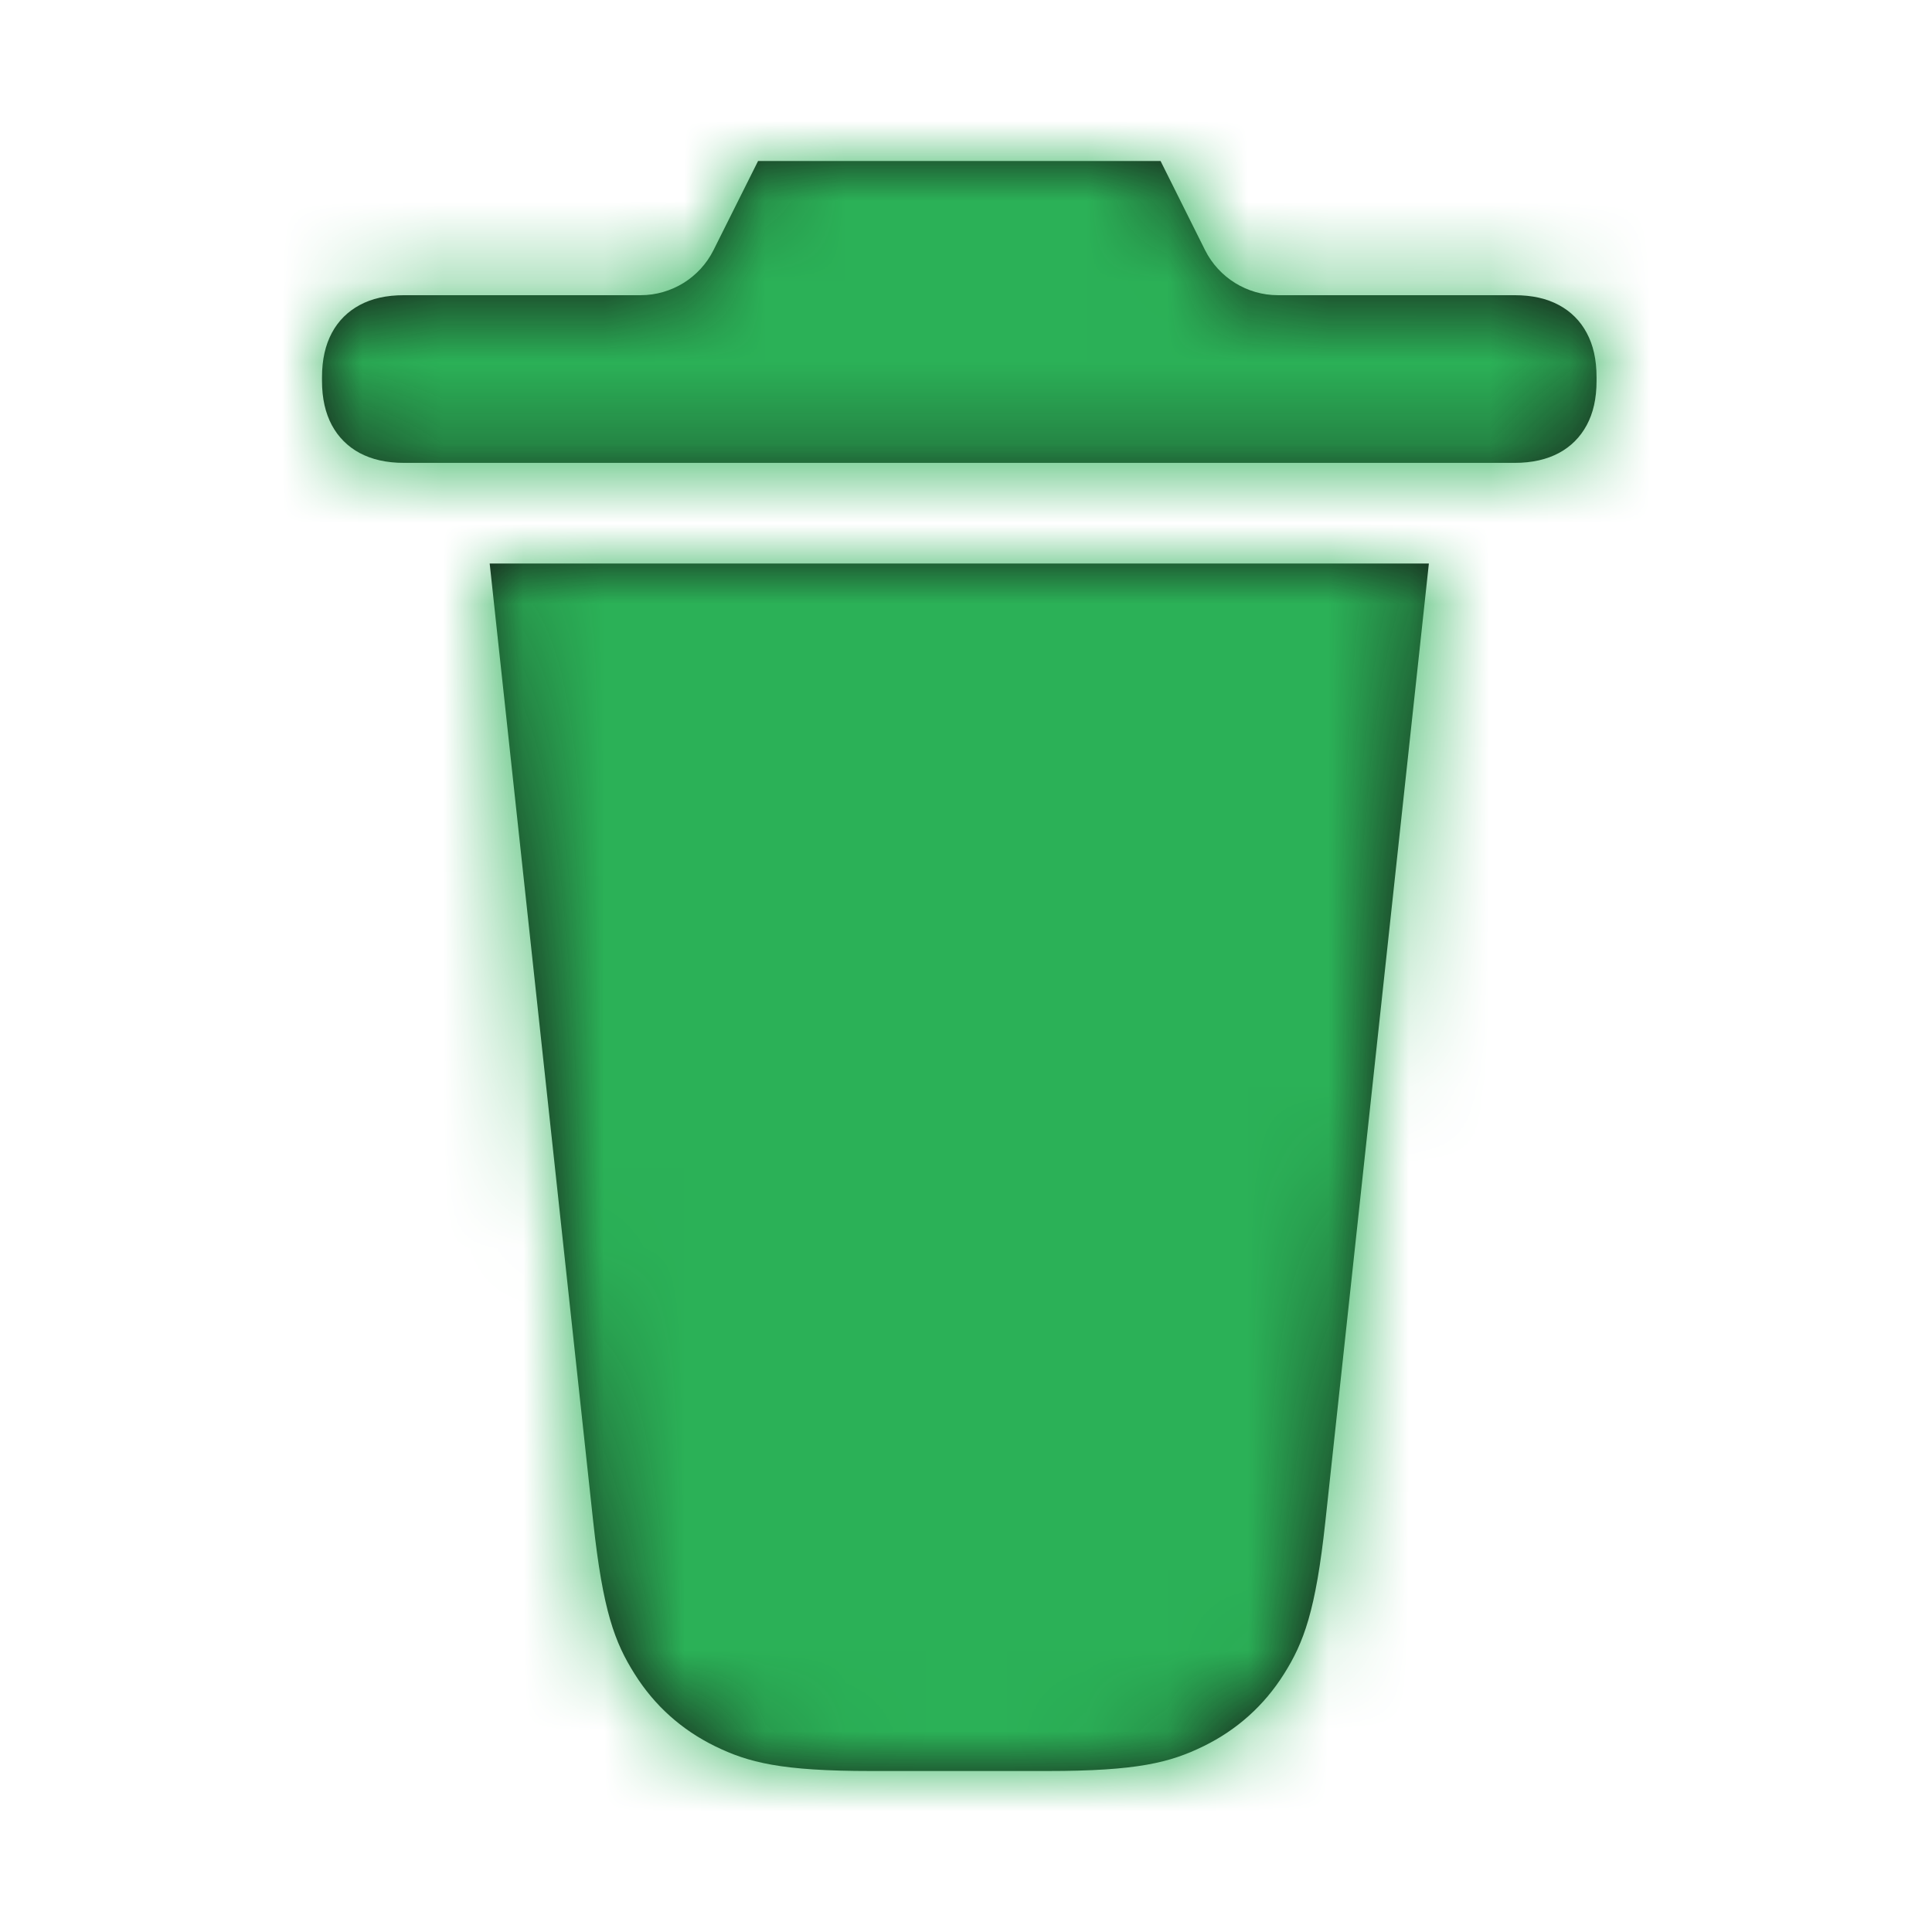 <svg width="24" height="24" viewBox="0 0 24 24" fill="none" xmlns="http://www.w3.org/2000/svg">
<path fill-rule="evenodd" clip-rule="evenodd" d="M9.417 2H14.417L14.97 3.108C15.142 3.45 15.492 3.667 15.875 3.667H7.958C8.341 3.667 8.692 3.45 8.863 3.108L9.417 2ZM5.021 3.667H18.812C19.036 3.667 19.215 3.709 19.364 3.789C19.514 3.869 19.631 3.986 19.711 4.136C19.791 4.285 19.833 4.464 19.833 4.688V4.729C19.833 4.953 19.791 5.132 19.711 5.281C19.631 5.43 19.514 5.548 19.364 5.628C19.215 5.707 19.036 5.75 18.812 5.75H5.021C4.797 5.75 4.618 5.707 4.469 5.628C4.32 5.548 4.202 5.43 4.122 5.281C4.043 5.132 4 4.953 4 4.729V4.688C4 4.464 4.043 4.285 4.122 4.136C4.202 3.986 4.32 3.869 4.469 3.789C4.618 3.709 4.797 3.667 5.021 3.667ZM6.083 7H17.75L16.464 18.902C16.344 20.011 16.196 20.404 15.95 20.795C15.703 21.187 15.367 21.488 14.951 21.692C14.535 21.895 14.13 22 13.013 22H10.82C9.704 22 9.298 21.895 8.882 21.692C8.466 21.488 8.13 21.187 7.884 20.795C7.637 20.404 7.489 20.011 7.369 18.902L6.083 7Z" fill="#141414"/>
<mask id="mask0_126_3404" style="mask-type:luminance" maskUnits="userSpaceOnUse" x="4" y="2" width="16" height="20">
<path fill-rule="evenodd" clip-rule="evenodd" d="M9.417 2H14.417L14.97 3.108C15.142 3.45 15.492 3.667 15.875 3.667H7.958C8.341 3.667 8.692 3.45 8.863 3.108L9.417 2ZM5.021 3.667H18.812C19.036 3.667 19.215 3.709 19.364 3.789C19.514 3.869 19.631 3.986 19.711 4.136C19.791 4.285 19.833 4.464 19.833 4.688V4.729C19.833 4.953 19.791 5.132 19.711 5.281C19.631 5.43 19.514 5.548 19.364 5.628C19.215 5.707 19.036 5.75 18.812 5.75H5.021C4.797 5.75 4.618 5.707 4.469 5.628C4.32 5.548 4.202 5.43 4.122 5.281C4.043 5.132 4 4.953 4 4.729V4.688C4 4.464 4.043 4.285 4.122 4.136C4.202 3.986 4.32 3.869 4.469 3.789C4.618 3.709 4.797 3.667 5.021 3.667ZM6.083 7H17.75L16.464 18.902C16.344 20.011 16.196 20.404 15.95 20.795C15.703 21.187 15.367 21.488 14.951 21.692C14.535 21.895 14.13 22 13.013 22H10.82C9.704 22 9.298 21.895 8.882 21.692C8.466 21.488 8.13 21.187 7.884 20.795C7.637 20.404 7.489 20.011 7.369 18.902L6.083 7Z" fill="white"/>
</mask>
<g mask="url(#mask0_126_3404)">
<rect width="24" height="24" fill="#2BB157"/>
</g>
</svg>

